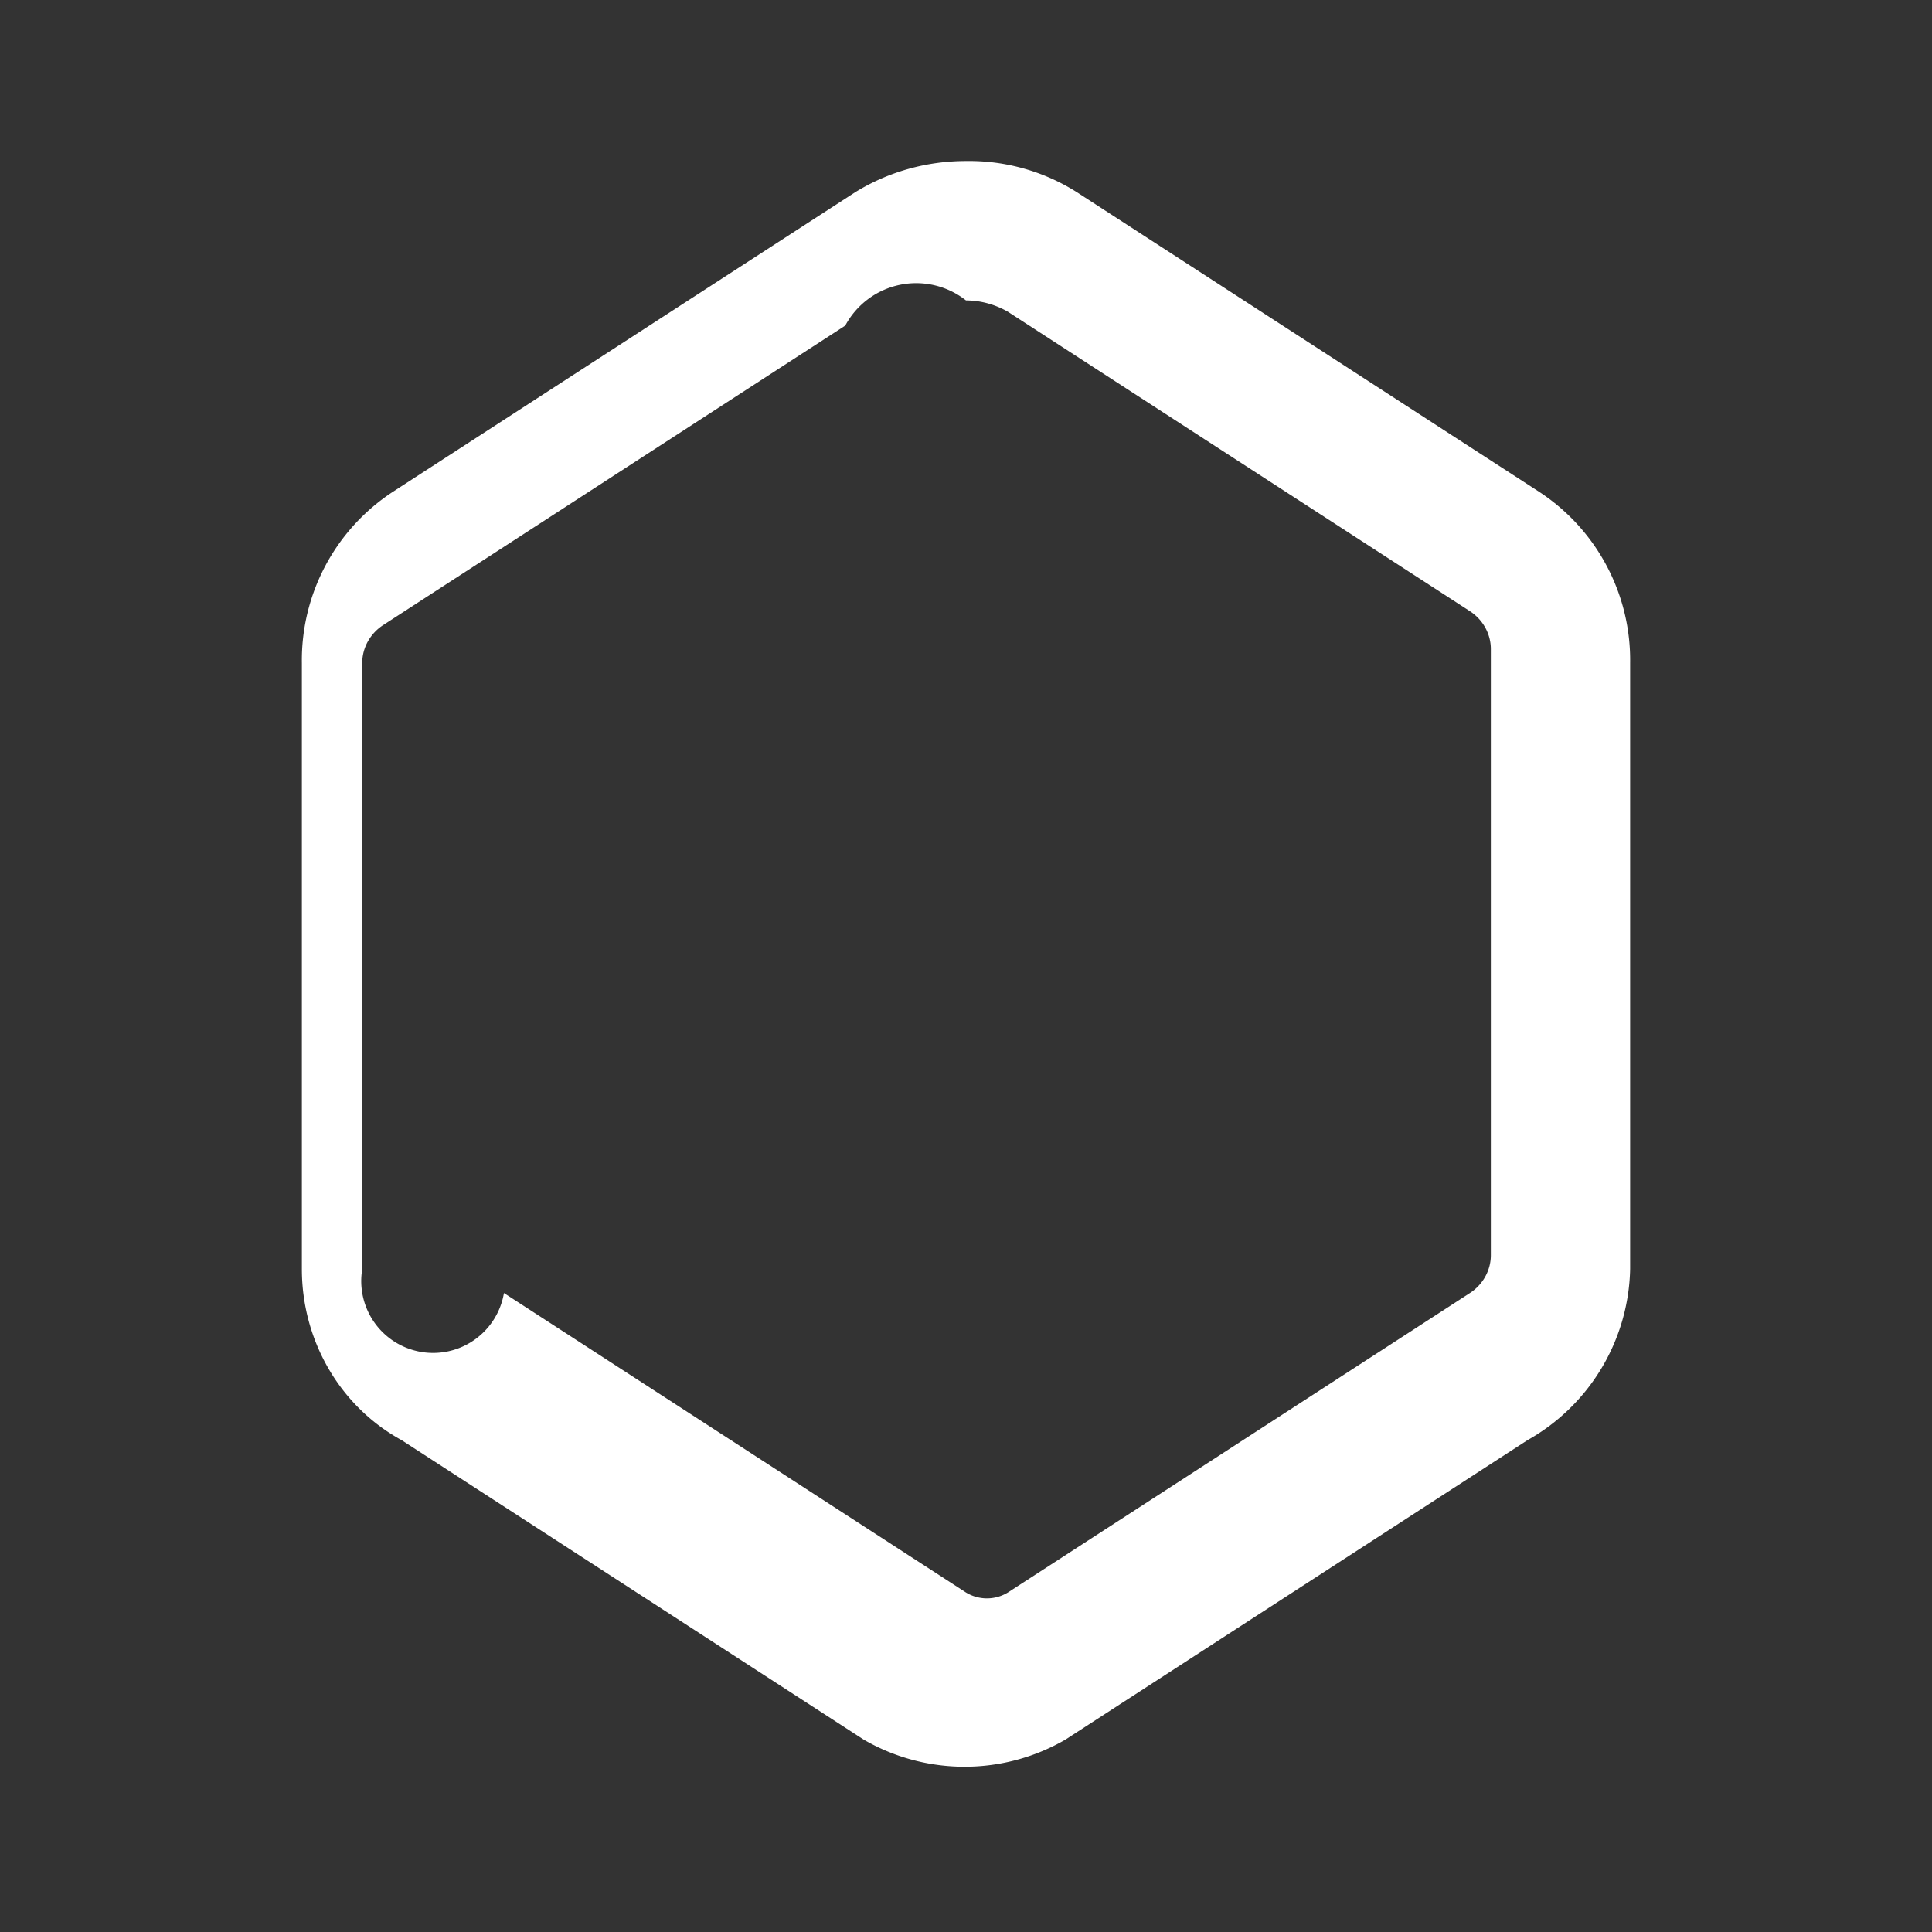 <!-- Chainlink logo SVG, white fill for dark navbar background -->
<svg width="32" height="32" viewBox="0 0 32 32" fill="none" xmlns="http://www.w3.org/2000/svg">
  <rect x="0" y="0" width="32" height="32" fill="#333333" stroke="none"/>
  <g>
    <path d="M16 2.667c-.64 0-1.28.173-1.84.52L6.507 8.146A3.333 3.333 0 0 0 5 10.98v10.04c0 1.18.627 2.273 1.653 2.834l7.653 4.96a3.333 3.333 0 0 0 3.34 0l7.653-4.96A3.333 3.333 0 0 0 27 21.02V10.98a3.333 3.333 0 0 0-1.507-2.834l-7.653-4.96A3.333 3.333 0 0 0 16 2.667zm0 2.309c.24 0 .48.065.693.187l7.653 4.96c.213.138.347.373.347.627v10.04c0 .254-.134.489-.347.627l-7.653 4.96a.667.667 0 0 1-.693 0l-7.653-4.96A.667.667 0 0 1 6 21.02V10.98c0-.254.134-.489.347-.627l7.653-4.96A1.333 1.333 0 0 1 16 4.976z" fill="#fff"/>
  </g>
</svg>
